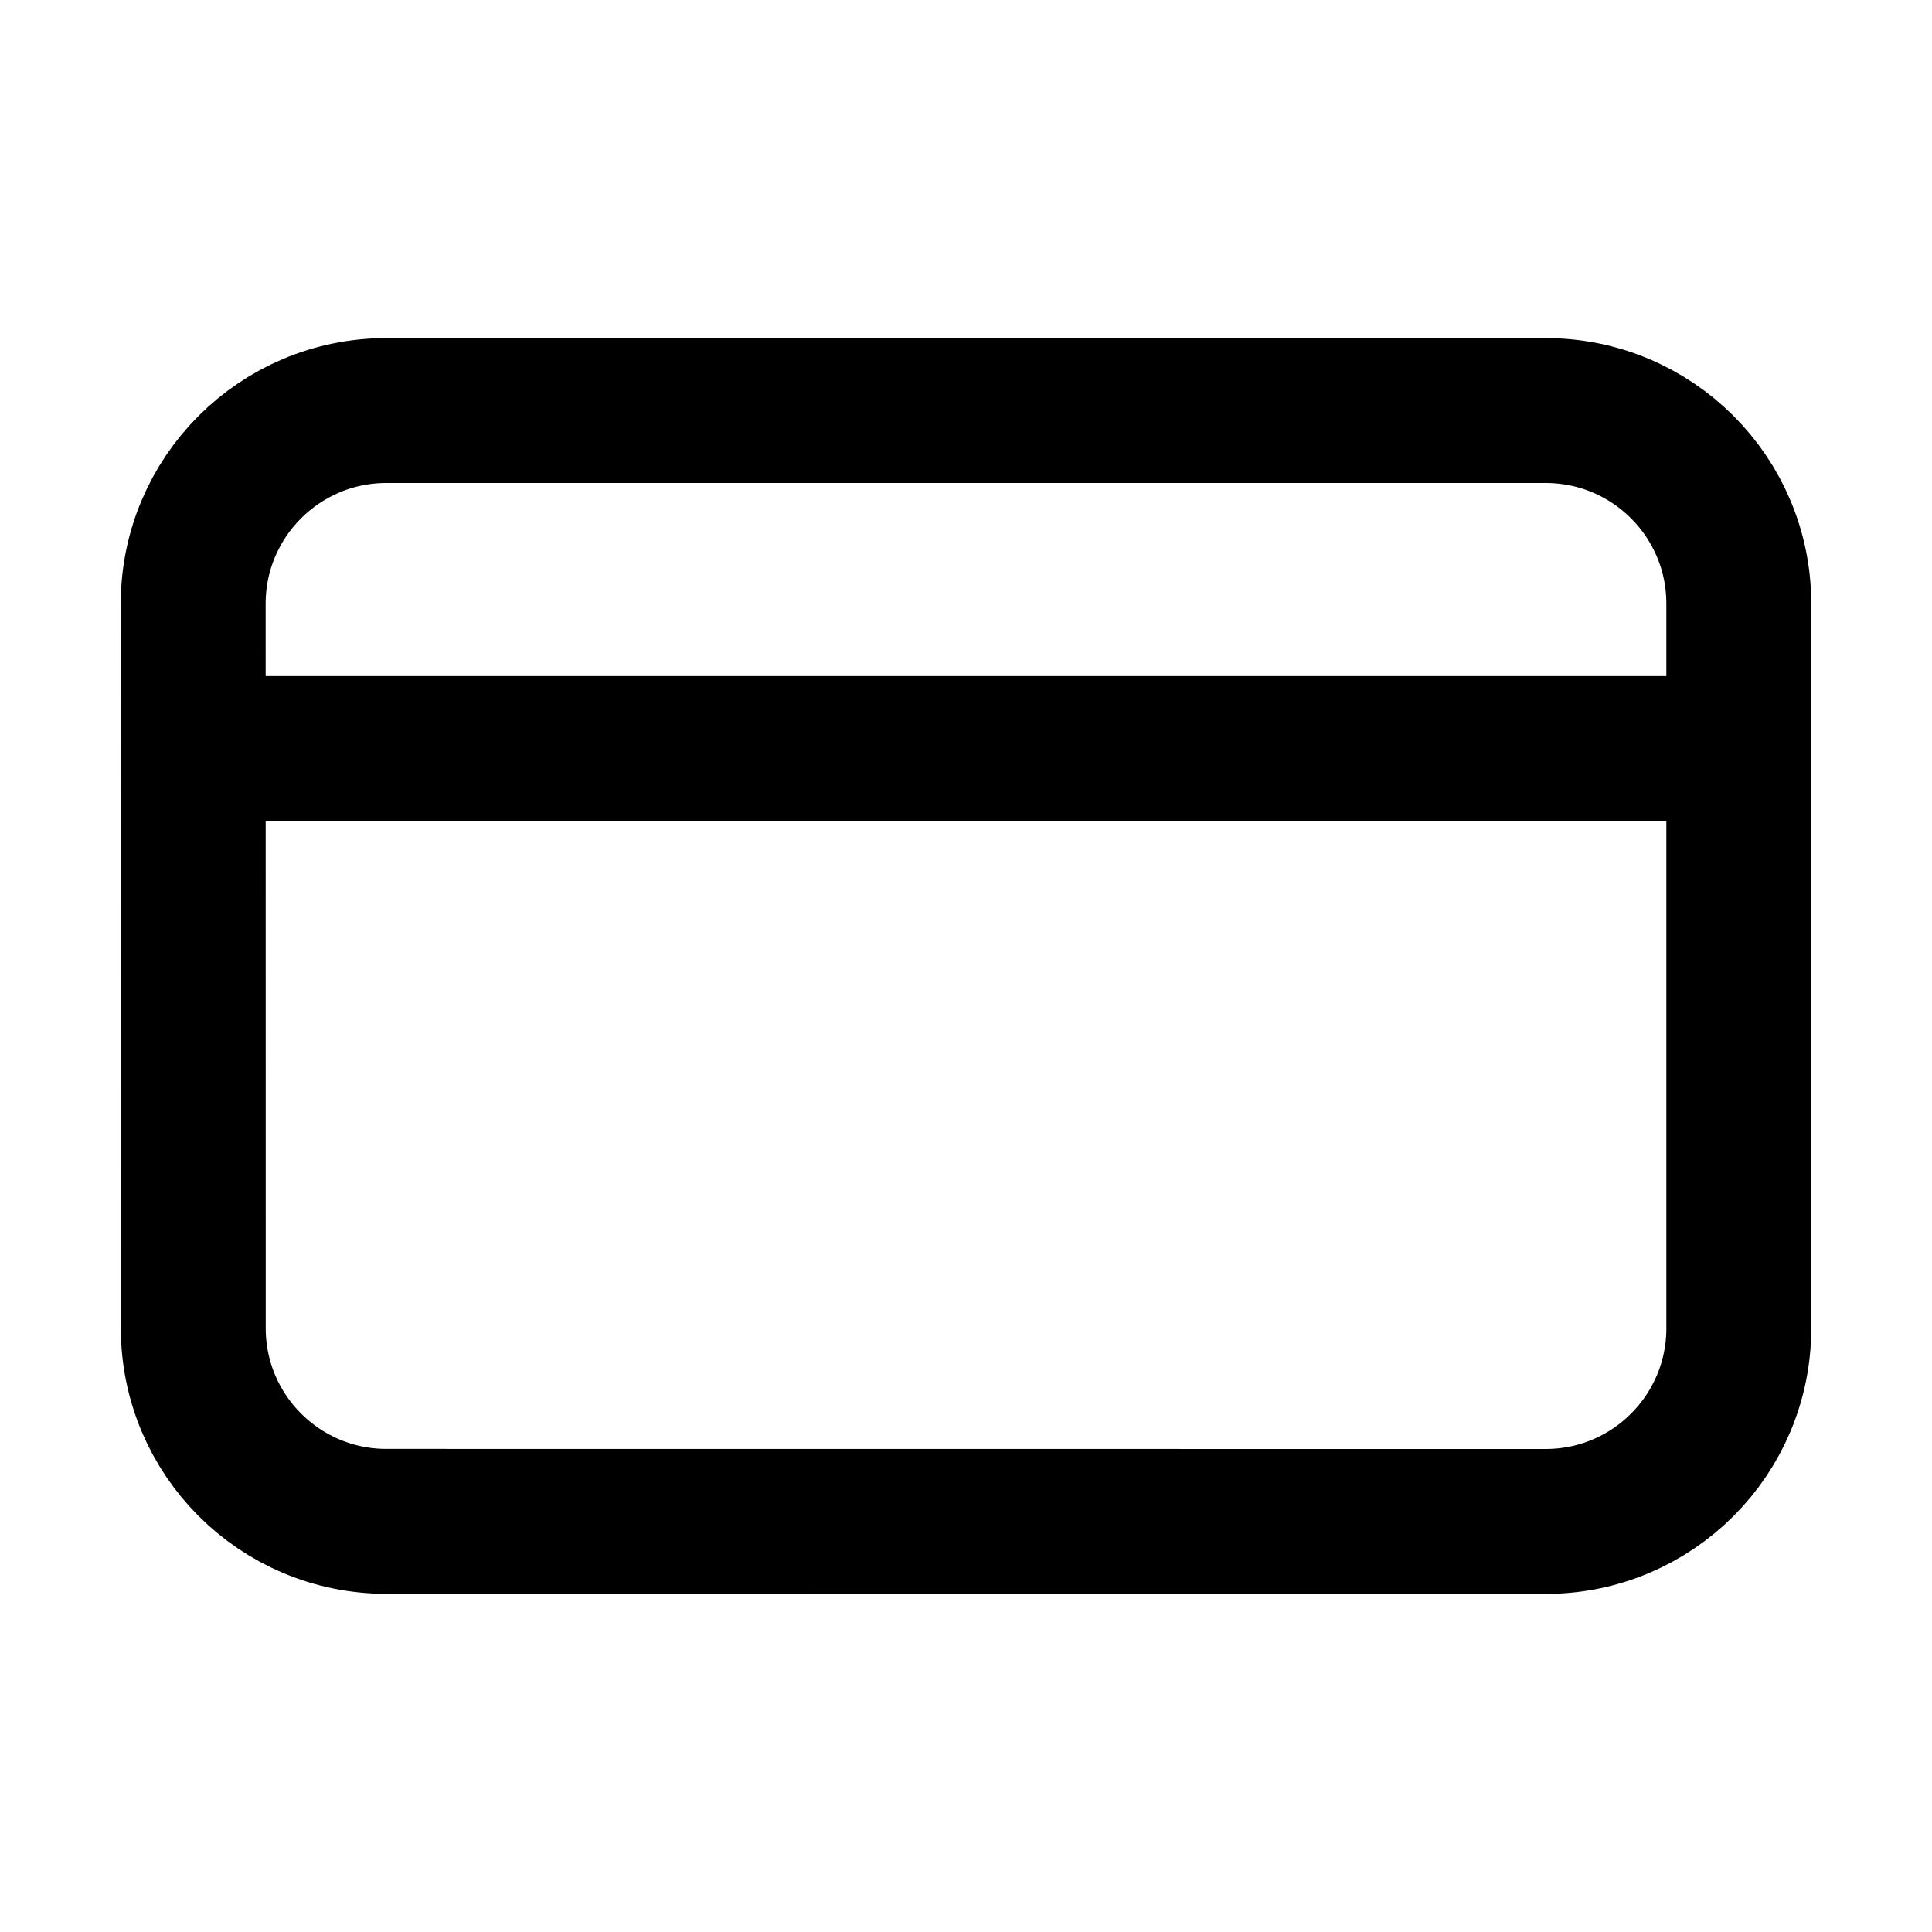 <svg width="24" height="24" viewBox="0 0 24 24" fill="none" xmlns="http://www.w3.org/2000/svg">
    <path d="M3 9.299H21M4.8 5.1H19.2C20.526 5.1 21.6 6.173 21.6 7.499L21.6 16.501C21.6 17.826 20.526 18.9 19.2 18.9L4.801 18.899C3.475 18.899 2.401 17.825 2.401 16.5L2.4 7.5C2.4 6.174 3.475 5.1 4.8 5.1Z" stroke="black" stroke-width="1.8" stroke-linecap="round" stroke-linejoin="round"/>
</svg>
